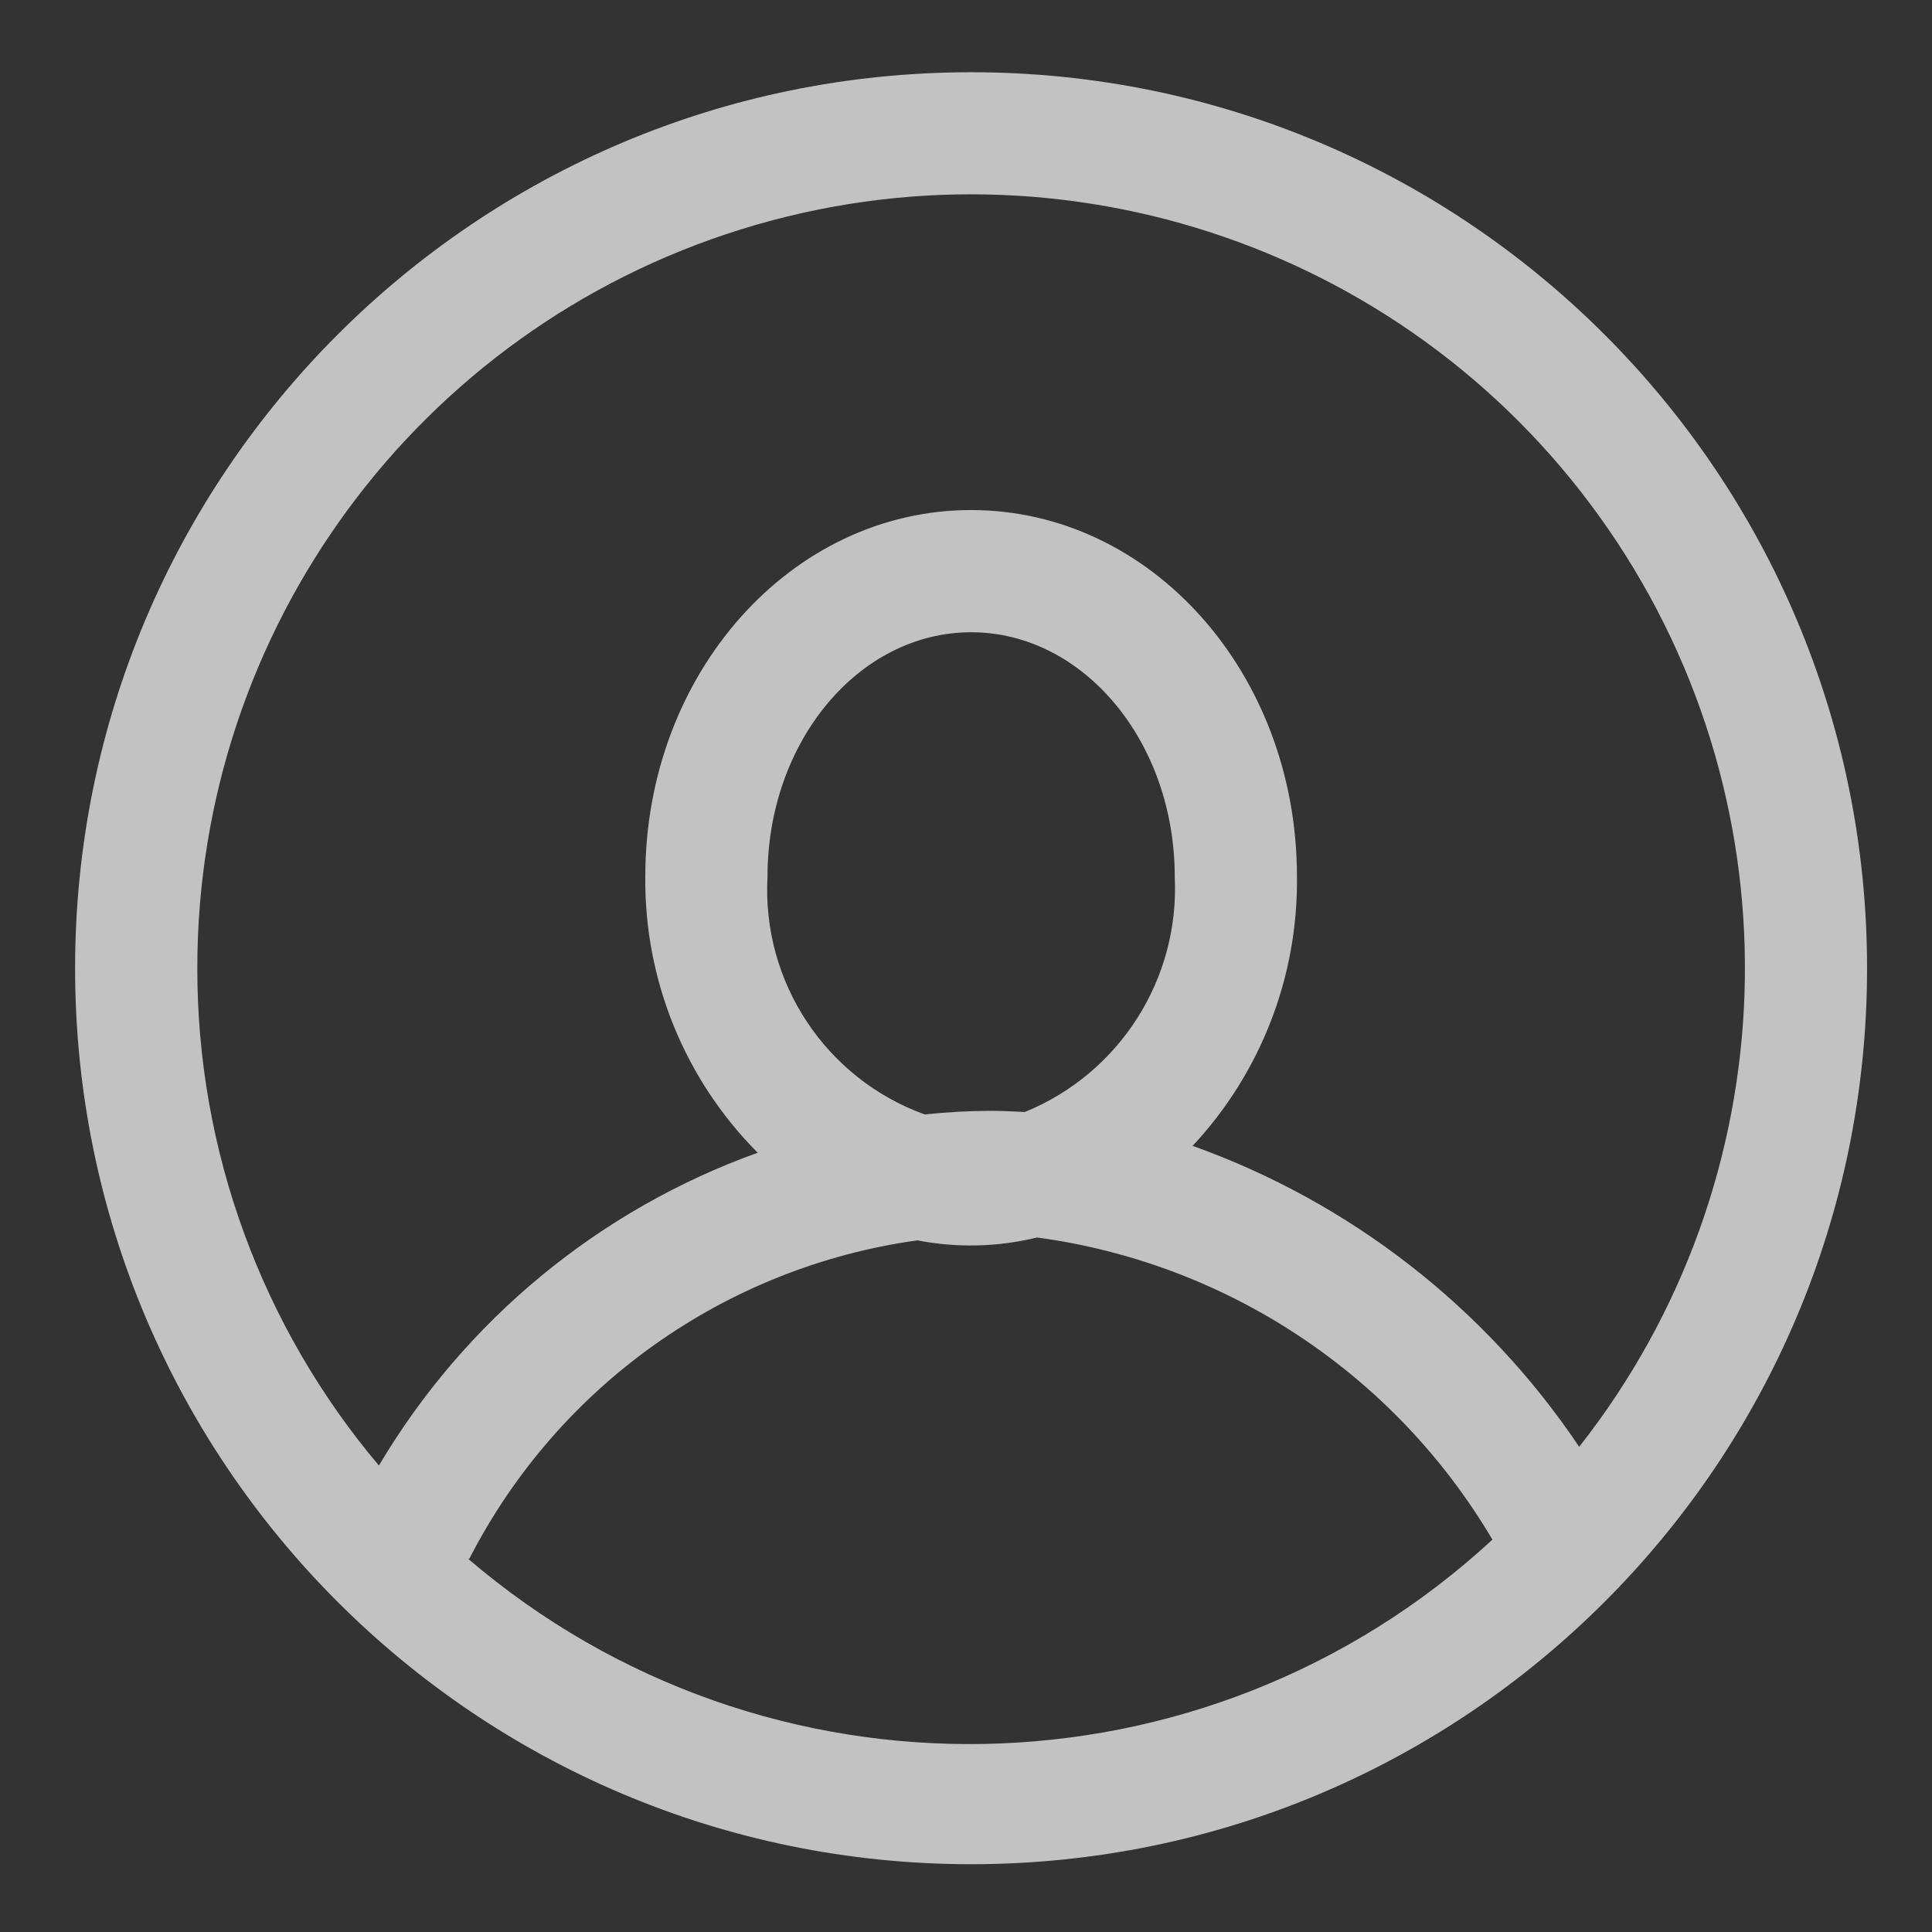 <?xml version="1.0" encoding="UTF-8"?>
<svg width="23px" height="23px" viewBox="0 0 23 23" version="1.1" xmlns="http://www.w3.org/2000/svg" xmlns:xlink="http://www.w3.org/1999/xlink">
    <rect x="0" y="0" width="23" height="23" fill="#333333" stroke="none"/>
    <!-- Generator: sketchtool 55.2 (78181) - https://sketchapp.com -->
    <title>7EC867E4-C471-4F71-BE93-5B8D705B2AF4</title>
    <desc>Created with sketchtool.</desc>
    <g id="Admin" stroke="none" stroke-width="1" fill="none" fill-rule="evenodd">
        <g id="Bdc-operator" transform="translate(-409, -84)">
            <g id="Group-6" transform="translate(405, 80)">
                <g id="User-2" transform="translate(4.545, 4.545)" fill="#FFFFFF" opacity="0.7">
                    <path d="M11.016,0.315 C5.125,0.315 0.349,5.091 0.349,10.982 C0.349,16.873 5.125,21.648 11.016,21.648 C16.907,21.648 21.682,16.873 21.682,10.982 C21.682,5.091 16.907,0.315 11.016,0.315 Z M1.804,10.982 C1.803,6.947 4.429,3.382 8.281,2.184 C12.134,0.987 16.318,2.435 18.605,5.759 C20.892,9.083 20.75,13.508 18.255,16.679 C17.143,15.023 15.531,13.768 13.653,13.096 C14.465,12.227 14.909,11.079 14.895,9.891 C14.895,7.467 13.154,5.527 11.016,5.527 C8.878,5.527 7.137,7.467 7.137,9.891 C7.125,11.122 7.607,12.306 8.475,13.178 C6.585,13.857 4.99,15.174 3.966,16.902 C2.568,15.246 1.802,13.149 1.804,10.982 L1.804,10.982 Z M11.258,12.679 C10.993,12.68 10.727,12.694 10.463,12.722 C9.283,12.295 8.523,11.144 8.592,9.891 C8.592,8.286 9.678,6.982 11.016,6.982 C12.354,6.982 13.44,8.286 13.44,9.891 C13.5,11.109 12.785,12.232 11.656,12.693 C11.525,12.688 11.394,12.679 11.258,12.679 Z M5.042,18.012 C6.096,15.955 8.086,14.54 10.376,14.221 C10.848,14.313 11.334,14.301 11.801,14.187 C14.064,14.492 16.061,15.818 17.222,17.784 C13.803,20.94 8.563,21.038 5.028,18.012 L5.042,18.012 Z" id="Shape"></path>
                </g>
                <rect id="Rectangle-Copy-8" x="0" y="0" width="30" height="30"></rect>
            </g>
        </g>
    </g>
</svg>